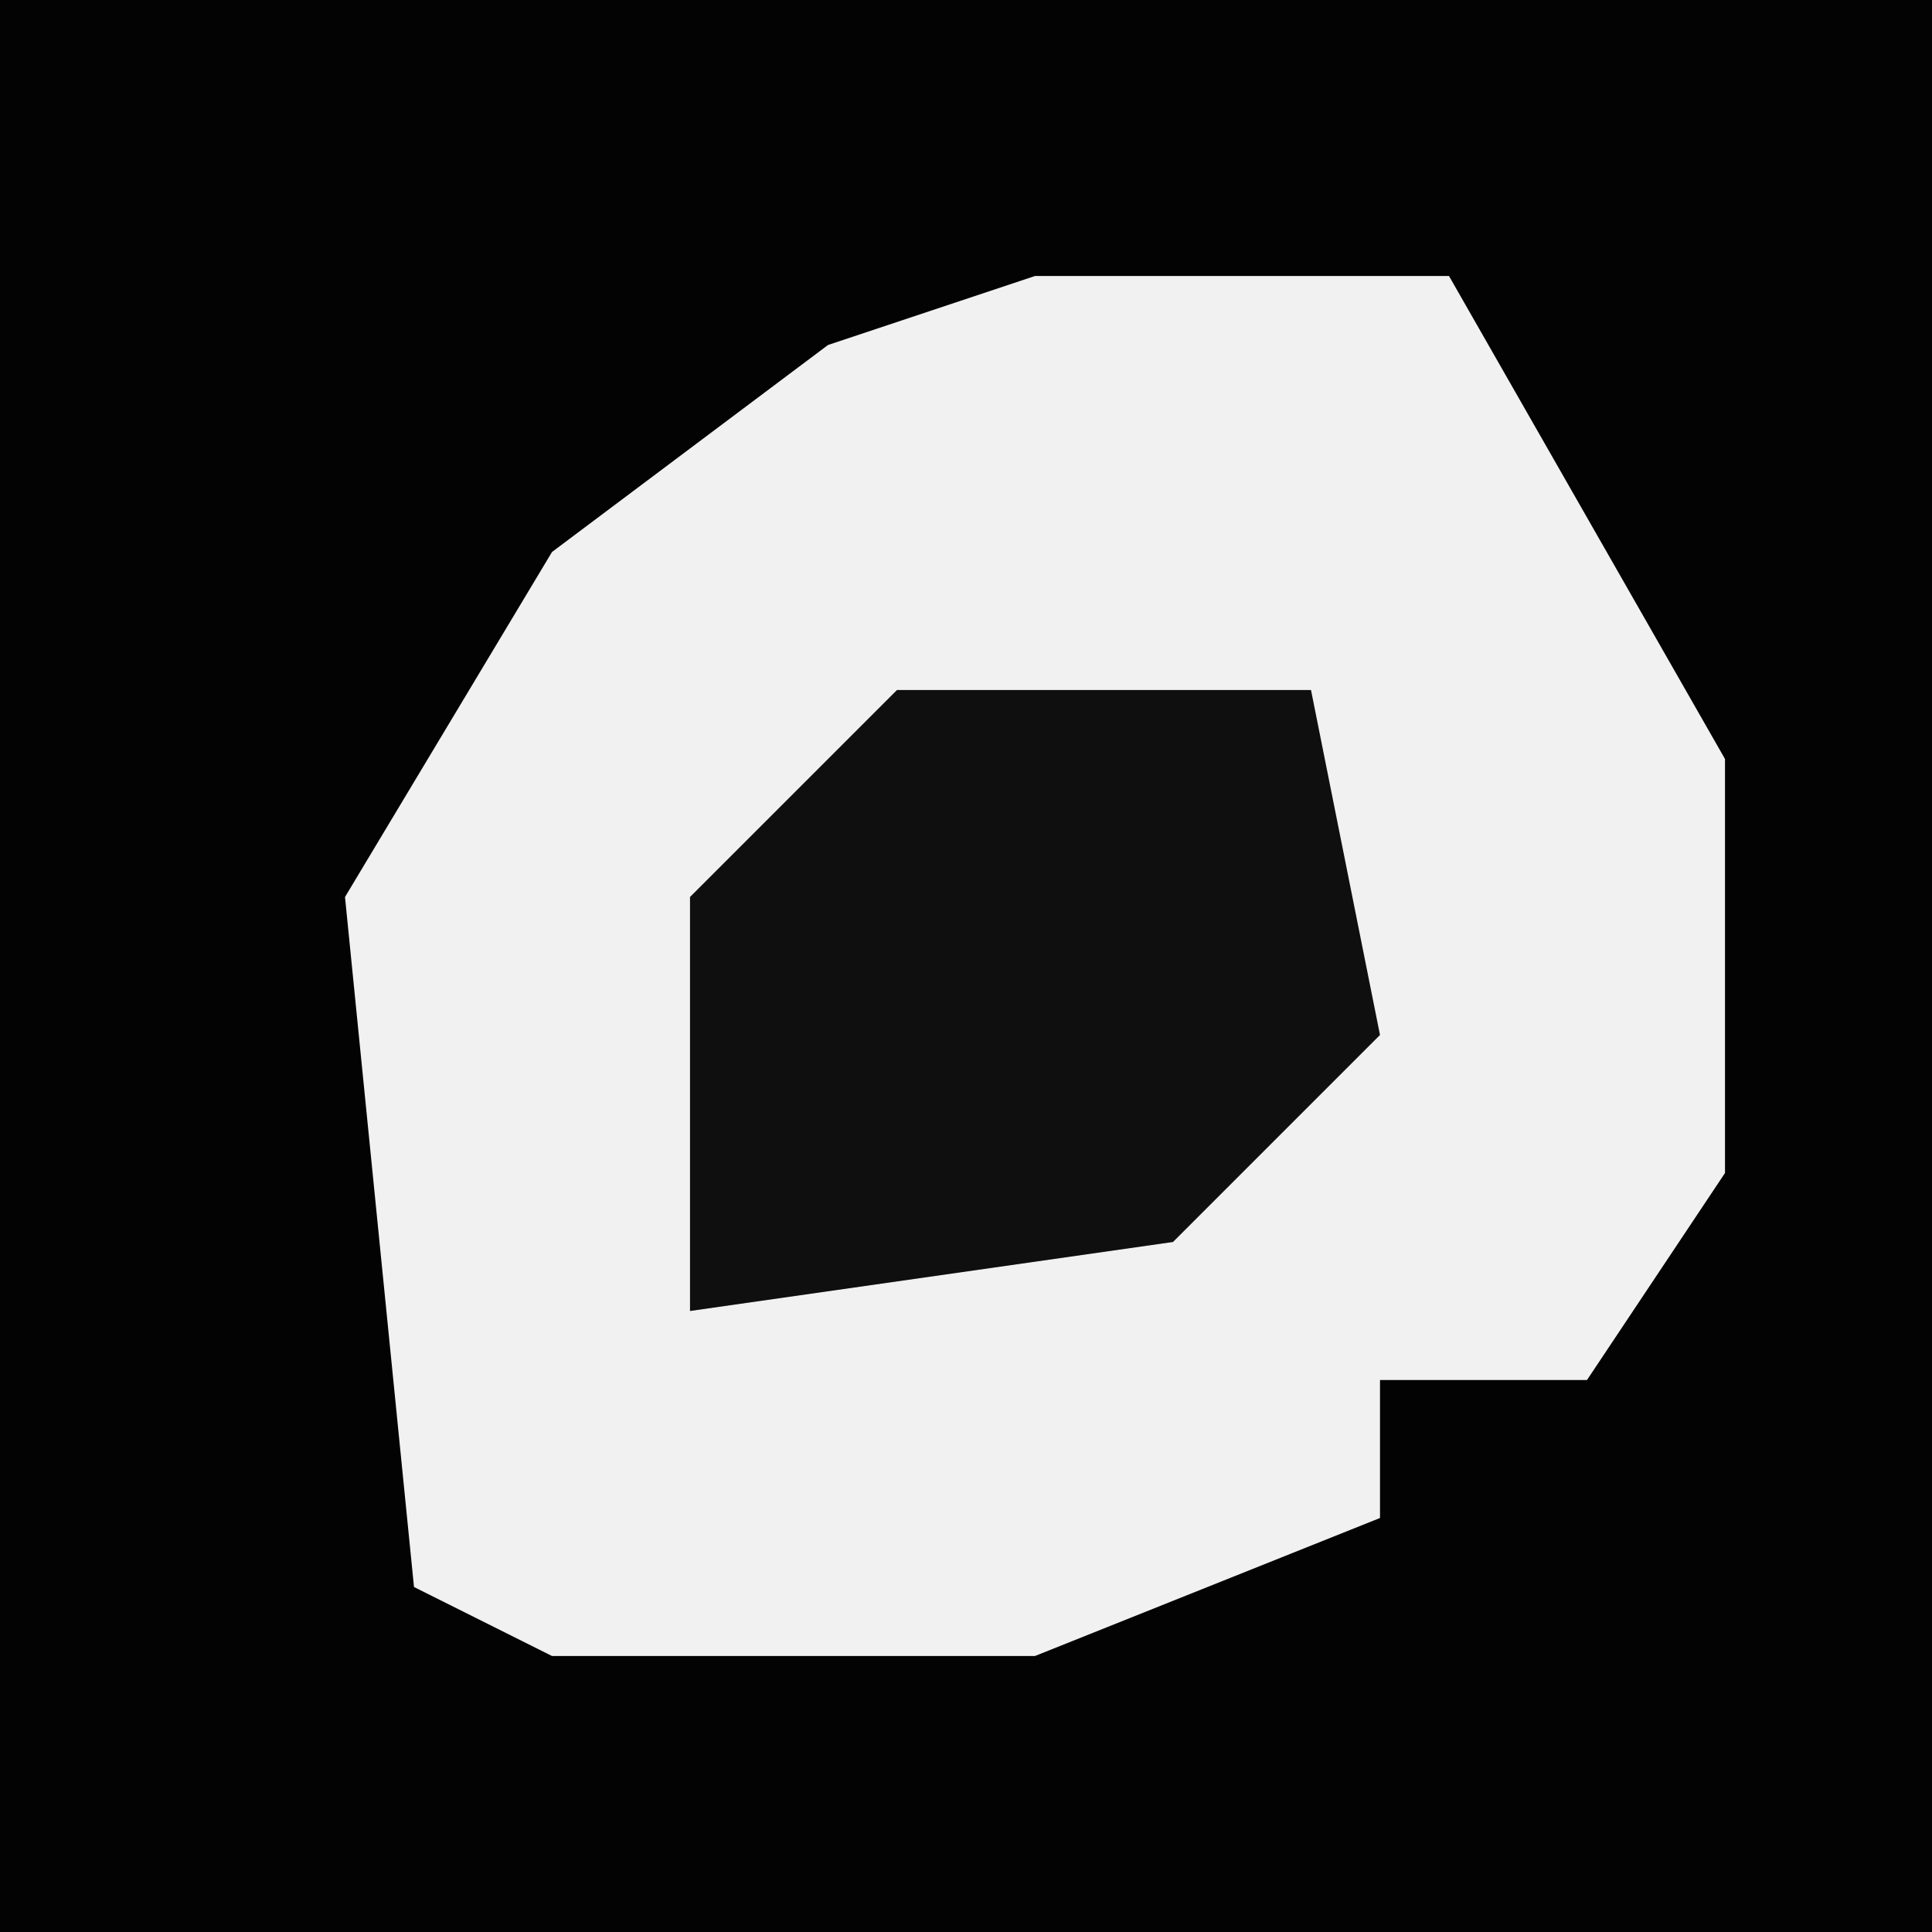 <?xml version="1.0" encoding="UTF-8"?>
<svg version="1.1" xmlns="http://www.w3.org/2000/svg" width="28" height="28">
<path d="M0,0 L28,0 L28,28 L0,28 Z " fill="#030303" transform="translate(0,0)"/>
<path d="M0,0 L6,0 L10,7 L10,13 L8,16 L5,16 L5,18 L0,20 L-7,20 L-9,19 L-10,9 L-7,4 L-3,1 Z " fill="#F1F1F1" transform="translate(15,4)"/>
<path d="M0,0 L6,0 L7,5 L4,8 L-3,9 L-3,3 Z " fill="#0F0F0F" transform="translate(13,10)"/>
</svg>
